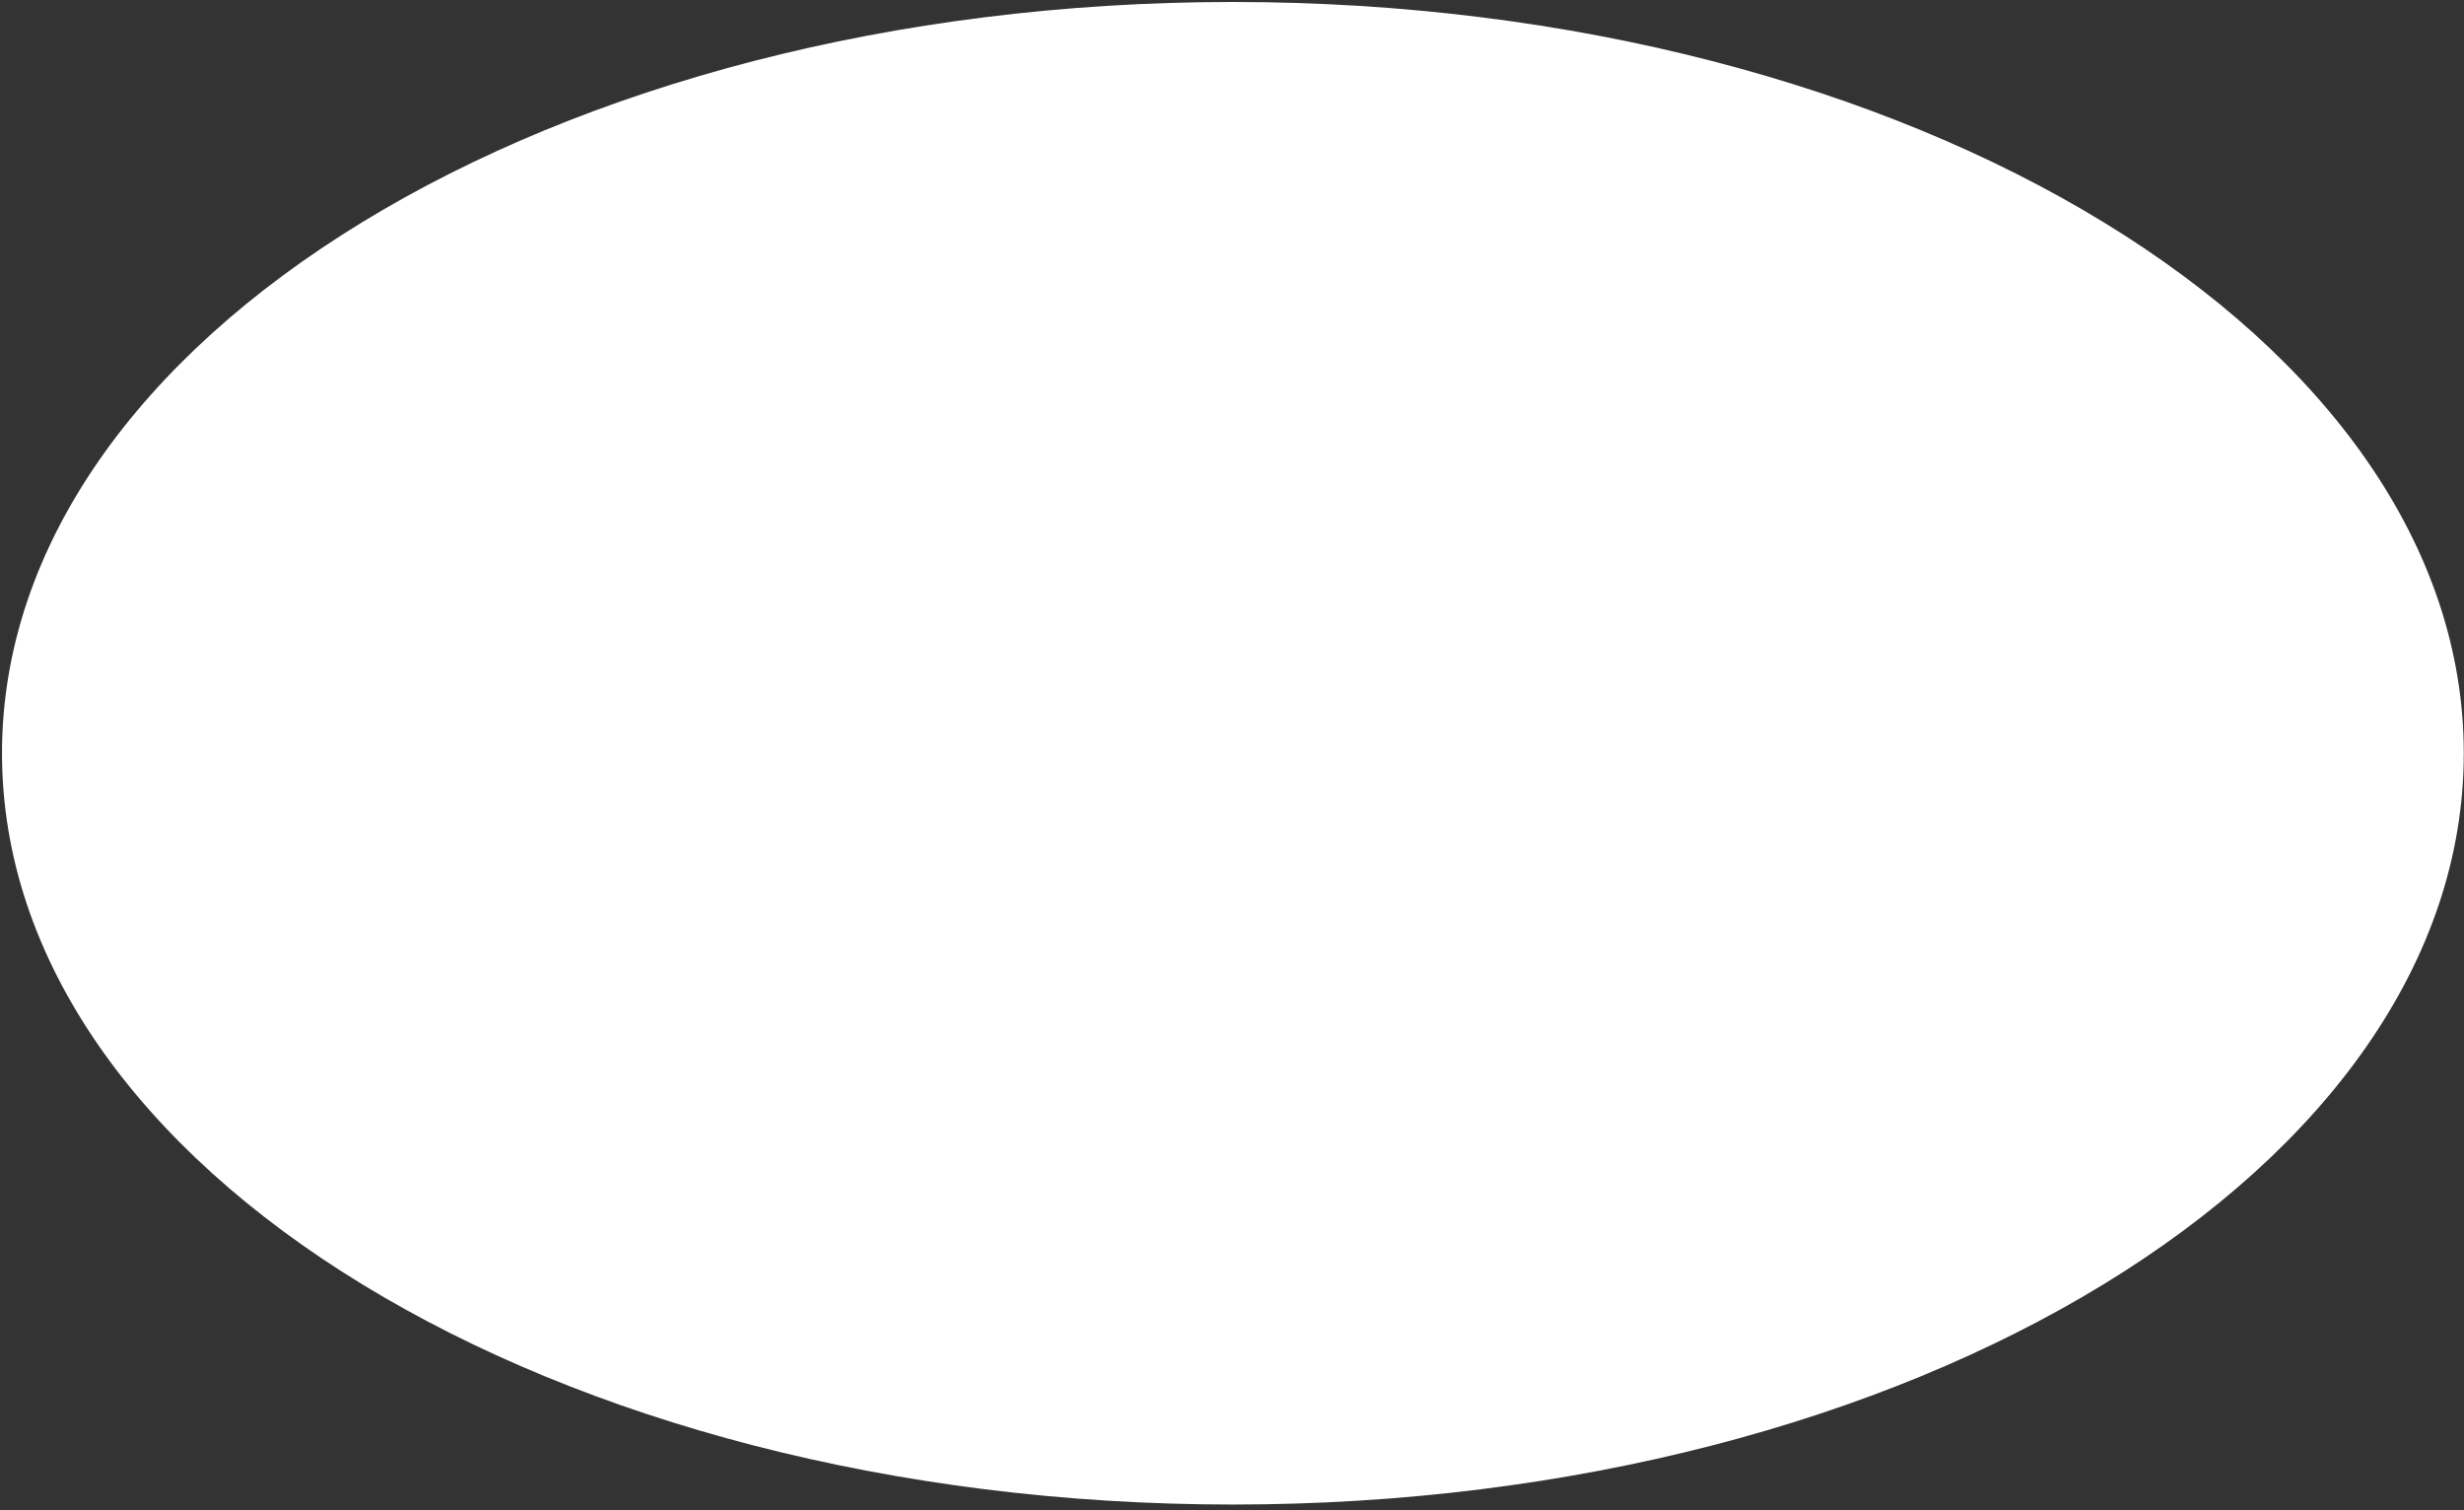 <svg width="372" height="228" viewBox="0 0 372 228" fill="none" xmlns="http://www.w3.org/2000/svg">
<rect x="0" y="0" width="372" height="228" fill="#333333" stroke="none"/>
<path d="M186.134 227.137C288.767 227.137 371.967 176.357 371.967 113.718C371.967 51.078 288.767 0.298 186.134 0.298C83.502 0.298 0.302 51.078 0.302 113.718C0.302 176.357 83.502 227.137 186.134 227.137Z" fill="white"/>
</svg>
